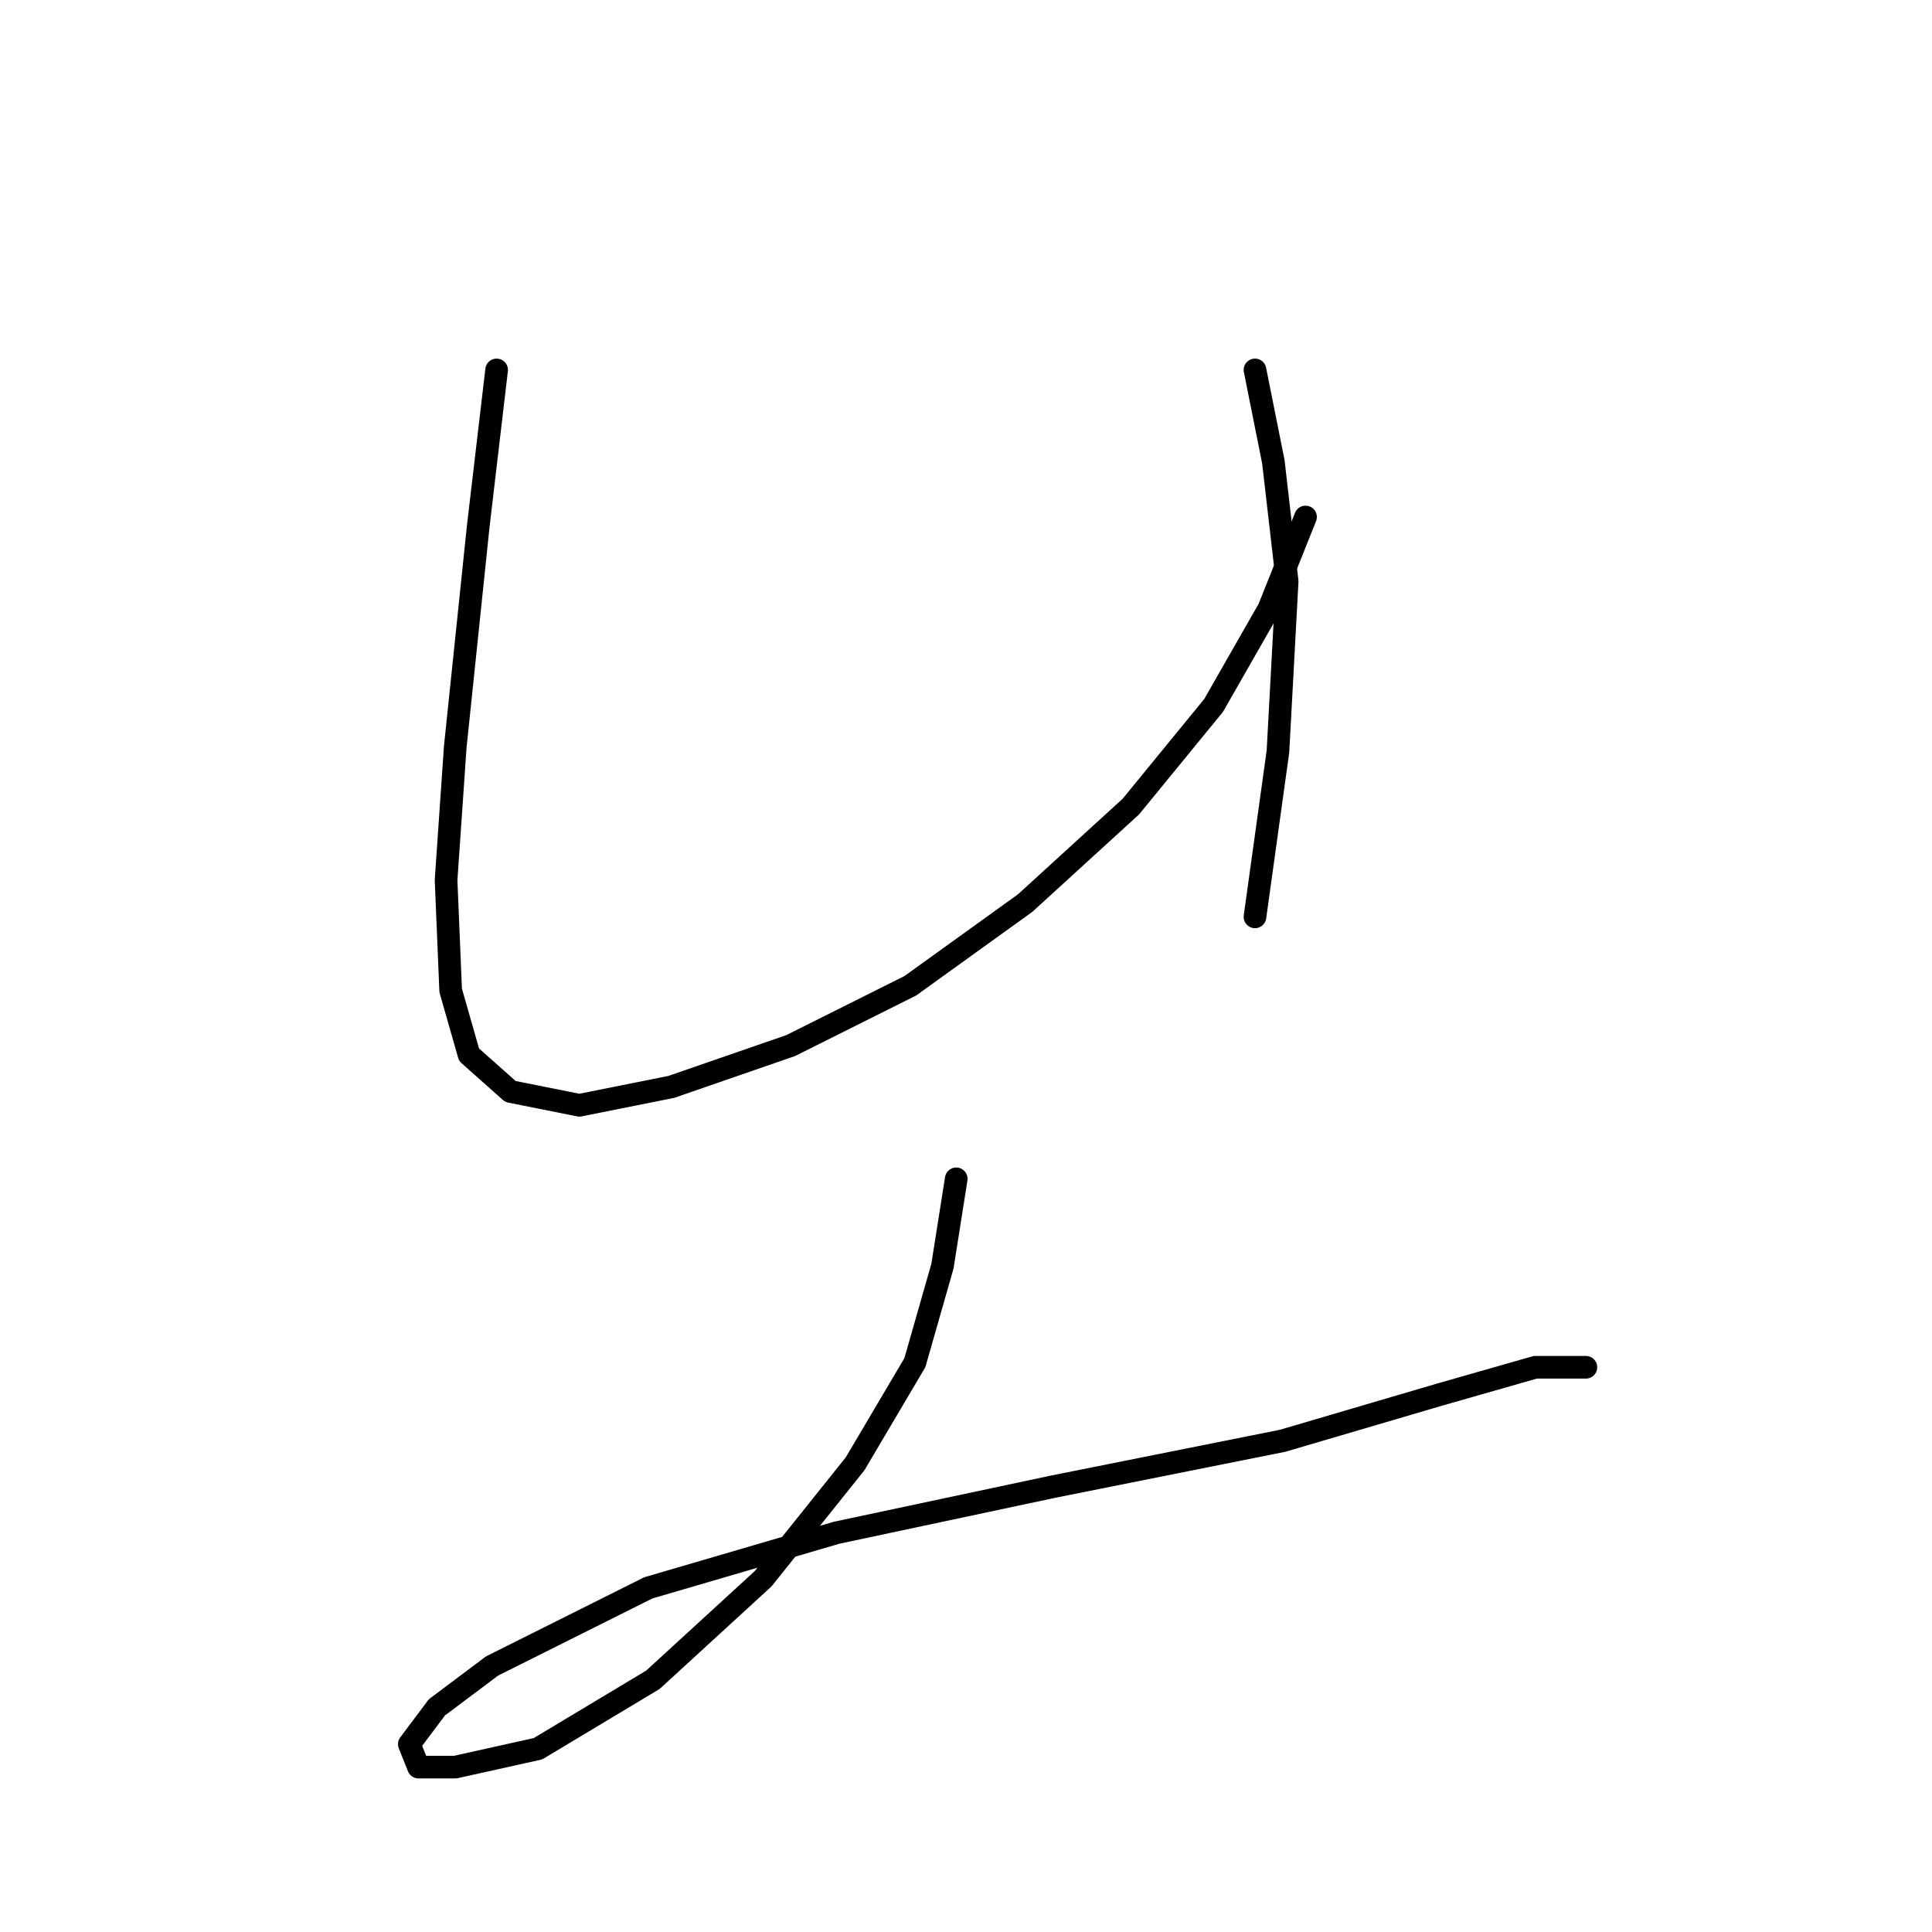 <?xml version="1.0" standalone="no"?>
    <svg width="256" height="256" xmlns="http://www.w3.org/2000/svg" version="1.1">
    <polyline stroke="black" stroke-width="3" stroke-linecap="round" fill="transparent" stroke-linejoin="round" points="65.806 49.017 63.37 69.723 60.325 98.955 59.107 116.616 59.716 131.232 62.152 139.758 67.633 144.63 76.768 146.457 88.948 144.021 104.782 138.54 120.616 130.623 135.841 119.661 149.848 106.872 160.81 93.474 168.118 80.685 172.99 68.505 172.99 68.505 " />
        <polyline stroke="black" stroke-width="3" stroke-linecap="round" fill="transparent" stroke-linejoin="round" points="166.291 49.017 168.727 61.197 170.554 77.031 169.336 99.564 166.291 121.488 166.291 121.488 " />
        <polyline stroke="black" stroke-width="3" stroke-linecap="round" fill="transparent" stroke-linejoin="round" points="126.706 156.201 124.879 167.772 121.225 180.561 113.308 193.958 101.128 209.183 86.512 222.581 71.287 231.716 60.325 234.152 55.453 234.152 54.235 231.107 57.889 226.235 65.197 220.754 85.903 210.401 110.872 203.093 139.495 197.003 169.945 190.913 190.651 184.823 203.439 181.17 210.138 181.17 210.138 181.17 " />
        </svg>